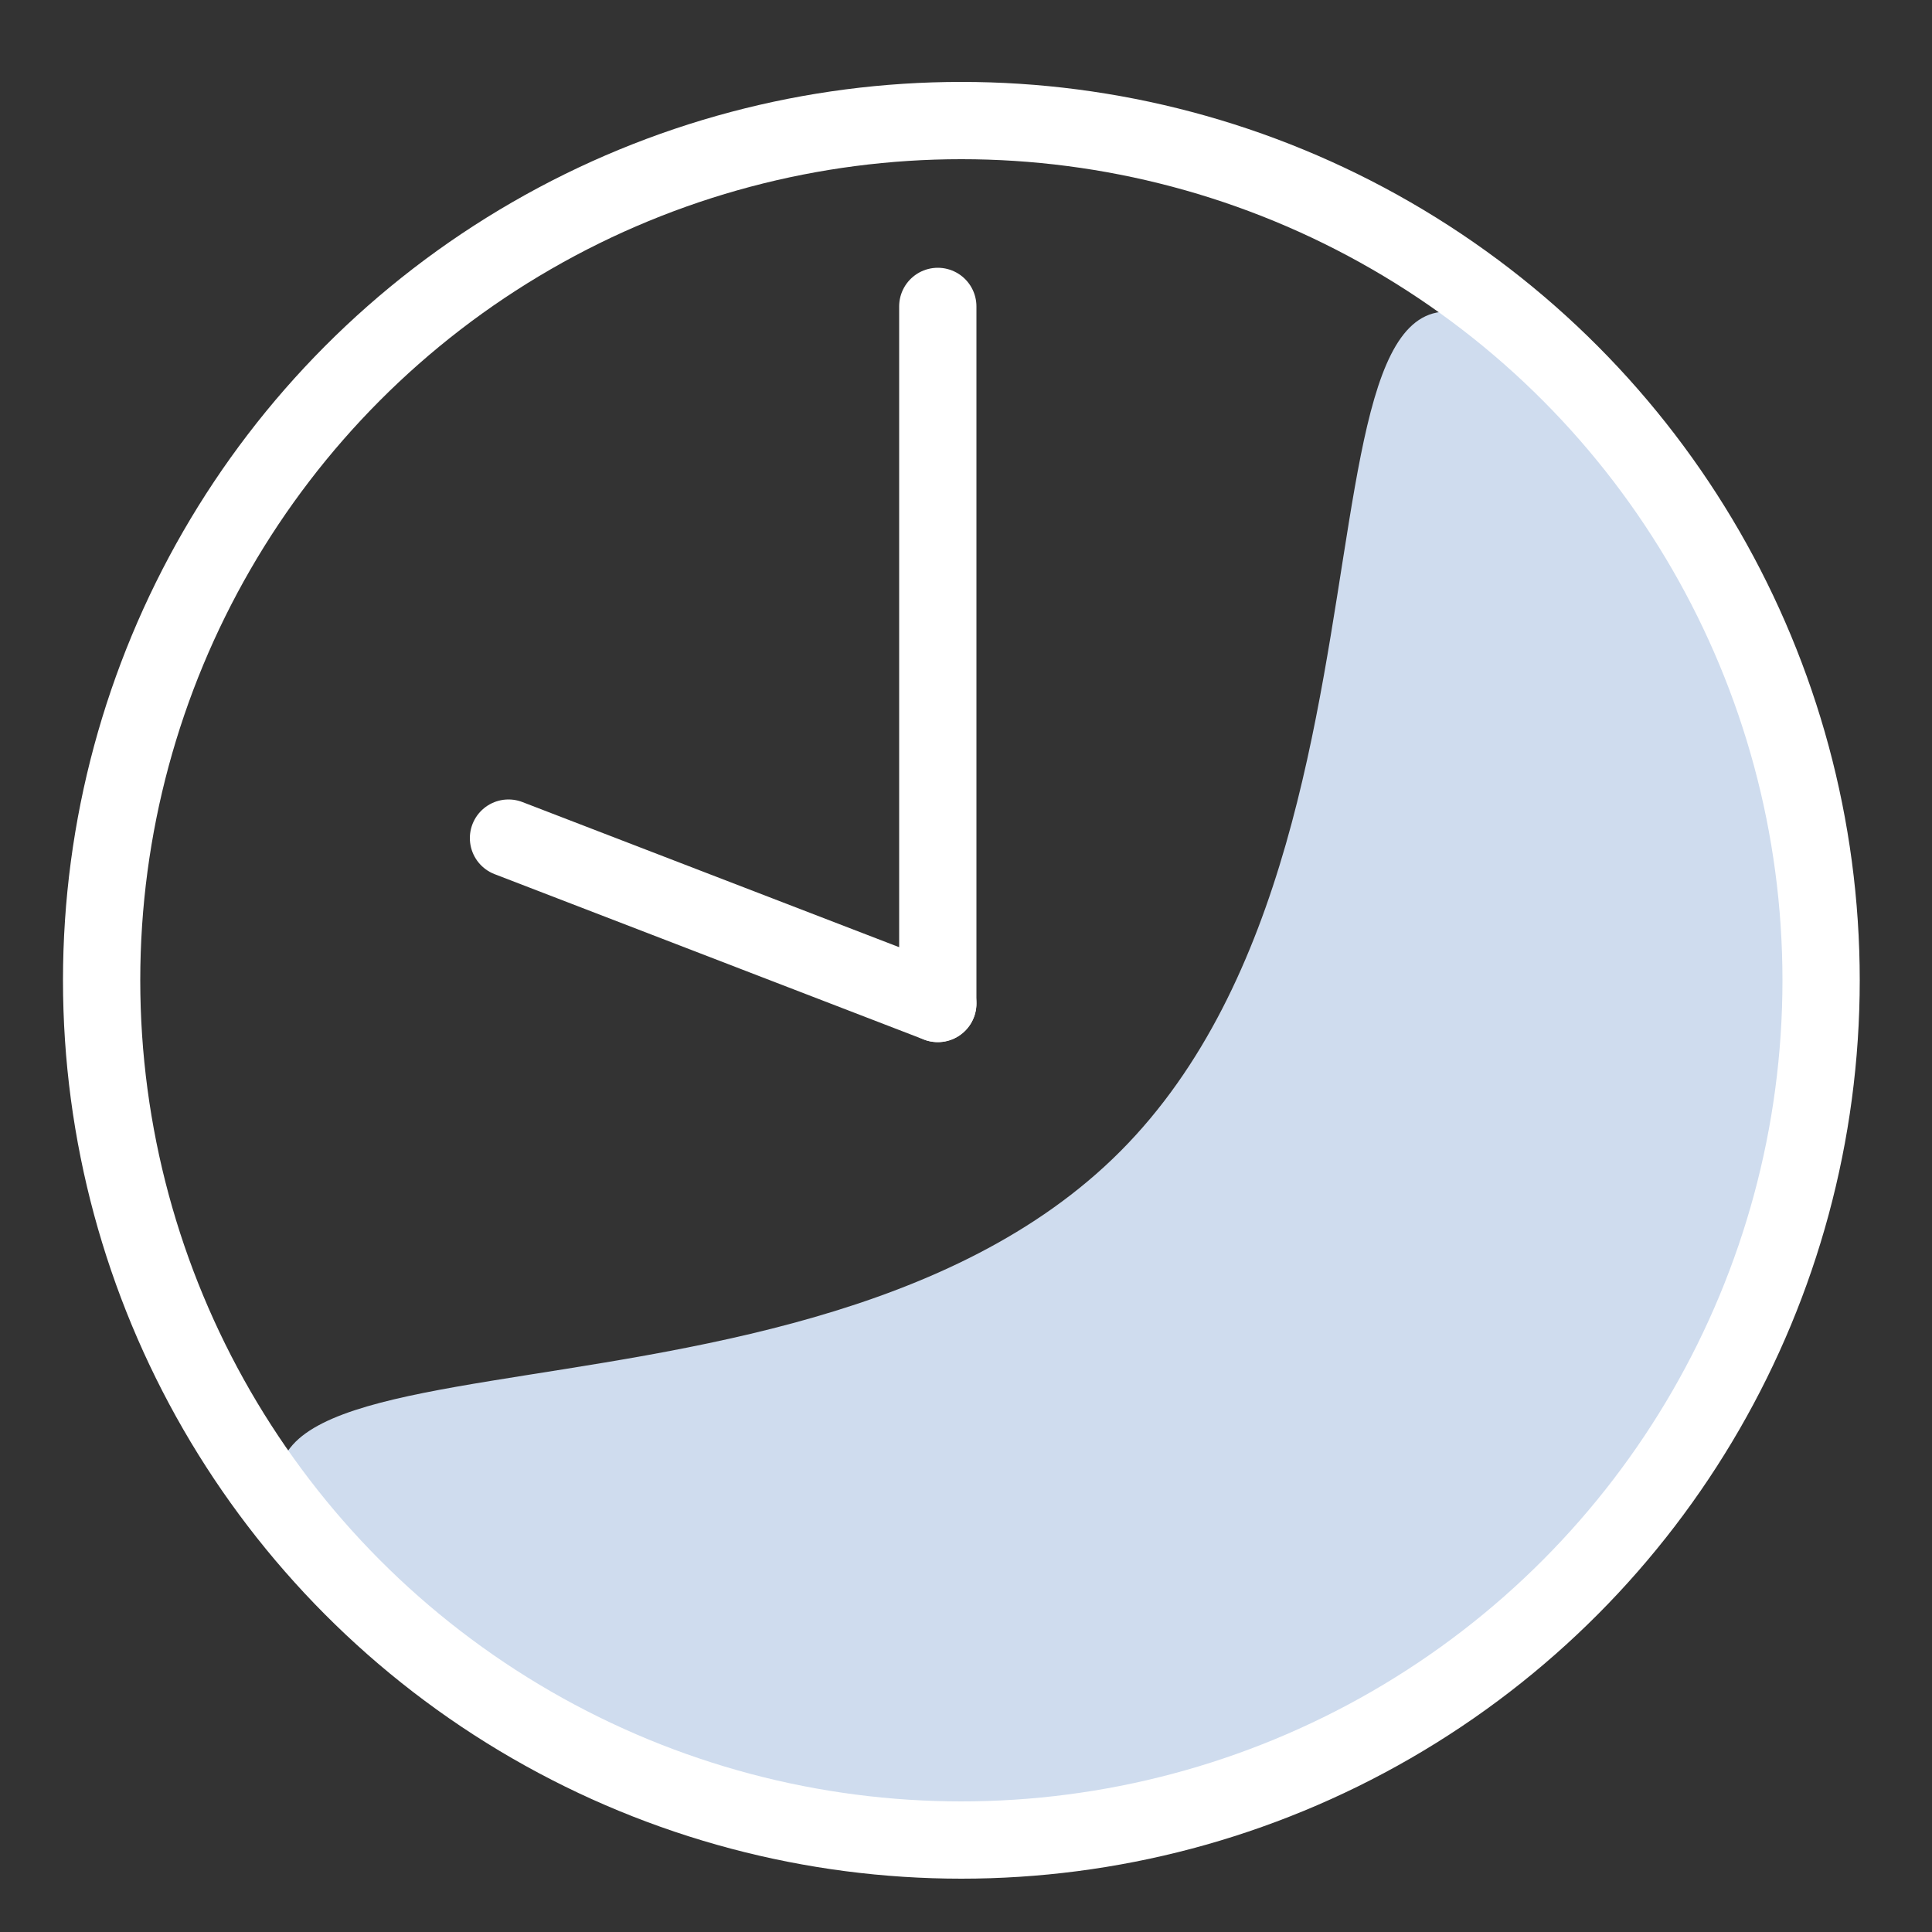 <svg id="Vrstva_1" data-name="Vrstva 1" xmlns="http://www.w3.org/2000/svg" xmlns:xlink="http://www.w3.org/1999/xlink" width="50" height="50" viewBox="0 0 50 50"><rect x="0" y="0" width="50" height="50" fill="#333333" stroke="none"/><defs><clipPath id="clip-path"><path d="M9.39,41.7A22.25,22.25,0,0,0,40.86,10.24C32.17,1.55,37.64,21.11,29,29.79S.71,33,9.39,41.7Z" style="fill:none;clip-rule:evenodd"/></clipPath></defs><title>icon_clock</title><g style="clip-path:url(#clip-path)"><rect x="3.2" y="12.99" width="56.52" height="38.61" transform="translate(-13.63 31.7) rotate(-45)" style="fill:#cfdcee"/></g><circle cx="24.88" cy="25.37" r="22.25" style="fill:none;stroke:#fff;stroke-linecap:round;stroke-linejoin:round;stroke-width:2px"/><line x1="24.27" y1="7.93" x2="24.27" y2="25.97" style="fill:none;stroke:#fff;stroke-linecap:round;stroke-linejoin:round;stroke-width:2px"/><line x1="24.27" y1="25.97" x2="13.16" y2="21.69" style="fill:none;stroke:#fff;stroke-linecap:round;stroke-linejoin:round;stroke-width:2px"/></svg>